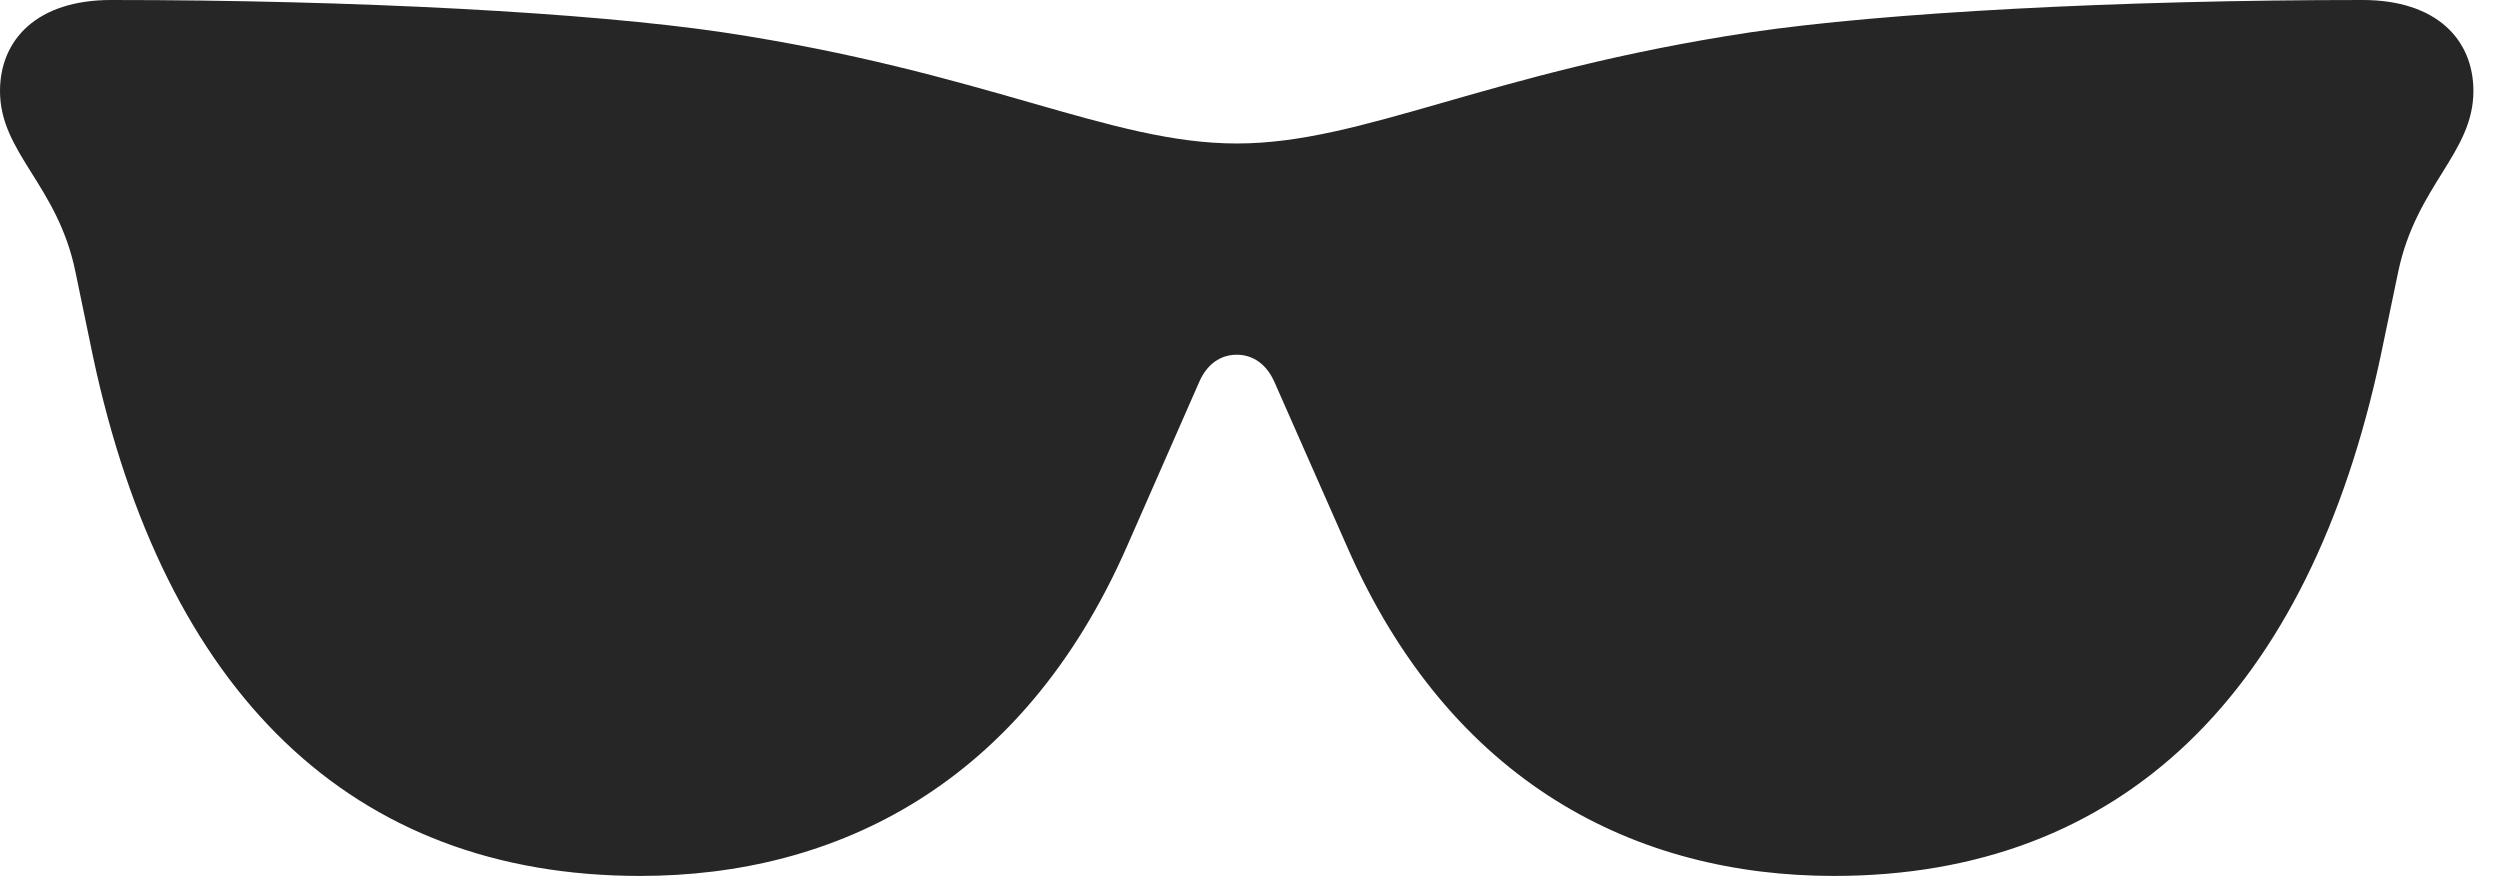 <?xml version="1.0" encoding="UTF-8"?>
<!--Generator: Apple Native CoreSVG 326-->
<!DOCTYPE svg PUBLIC "-//W3C//DTD SVG 1.1//EN" "http://www.w3.org/Graphics/SVG/1.1/DTD/svg11.dtd">
<svg version="1.1" xmlns="http://www.w3.org/2000/svg" xmlns:xlink="http://www.w3.org/1999/xlink"
       viewBox="0 0 33.941 11.902">
       <g>
              <rect height="11.902" opacity="0" width="33.941" x="0" y="0" />
              <path d="M16.791 4.816C17.011 4.816 17.192 4.944 17.299 5.179L18.286 7.416C19.697 10.644 22.224 11.892 24.898 11.892C28.813 11.892 31.347 9.4 32.321 4.833L32.559 3.69C32.806 2.513 33.58 2.078 33.58 1.236C33.58 0.536 33.077 0 32.075 0C28.753 0 25.579 0.171 23.77 0.438C20.186 0.978 18.513 1.948 16.791 1.948C15.067 1.948 13.394 0.978 9.81 0.438C8.001 0.171 4.835 0 1.507 0C0.505 0 0 0.536 0 1.236C0 2.078 0.784 2.513 1.024 3.69L1.261 4.833C2.234 9.4 4.767 11.892 8.692 11.892C11.359 11.892 13.886 10.644 15.301 7.416L16.284 5.179C16.388 4.944 16.569 4.816 16.791 4.816Z"
                     fill="currentColor" fill-opacity="0.85" />
       </g>
</svg>